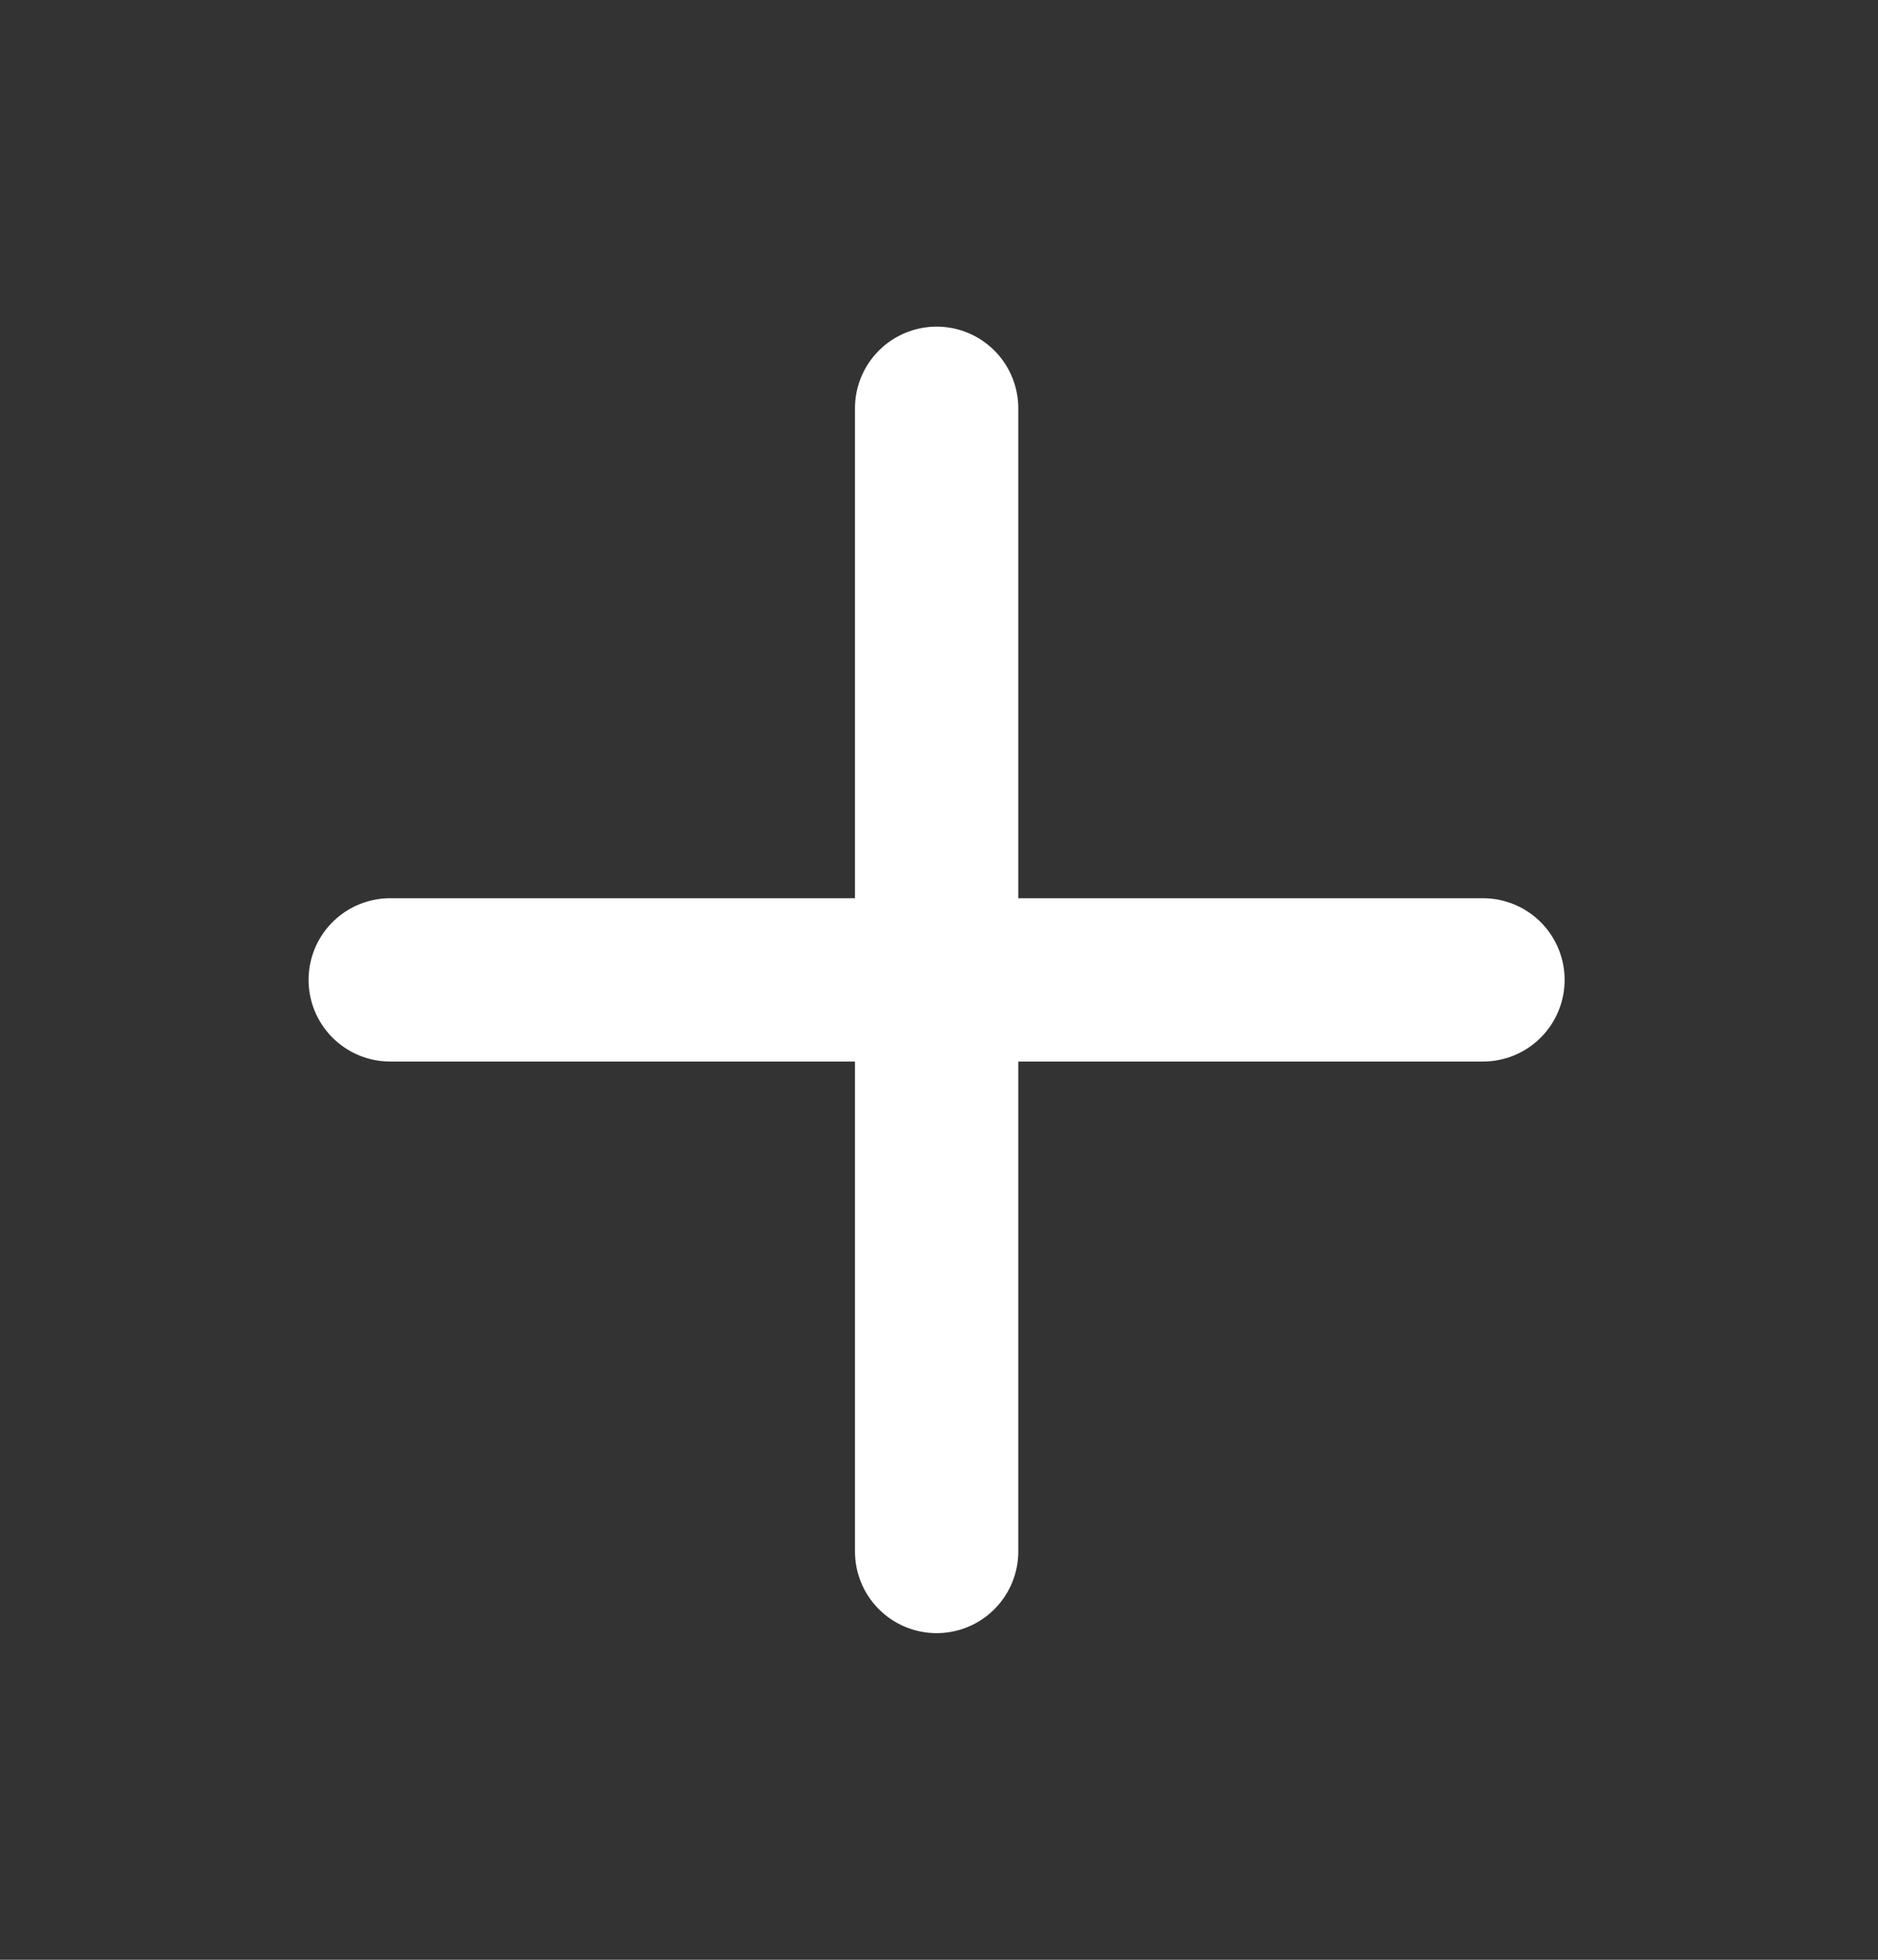 <svg width="23" height="24" viewBox="0 0 23 24" fill="none" xmlns="http://www.w3.org/2000/svg">
<rect x="0" y="0" width="23" height="24" fill="#333333" stroke="none"/>
<path d="M11.471 5V19" stroke="white" stroke-width="2" stroke-linecap="round" stroke-linejoin="round"/>
<path d="M4.779 12H18.162" stroke="white" stroke-width="2" stroke-linecap="round" stroke-linejoin="round"/>
</svg>
